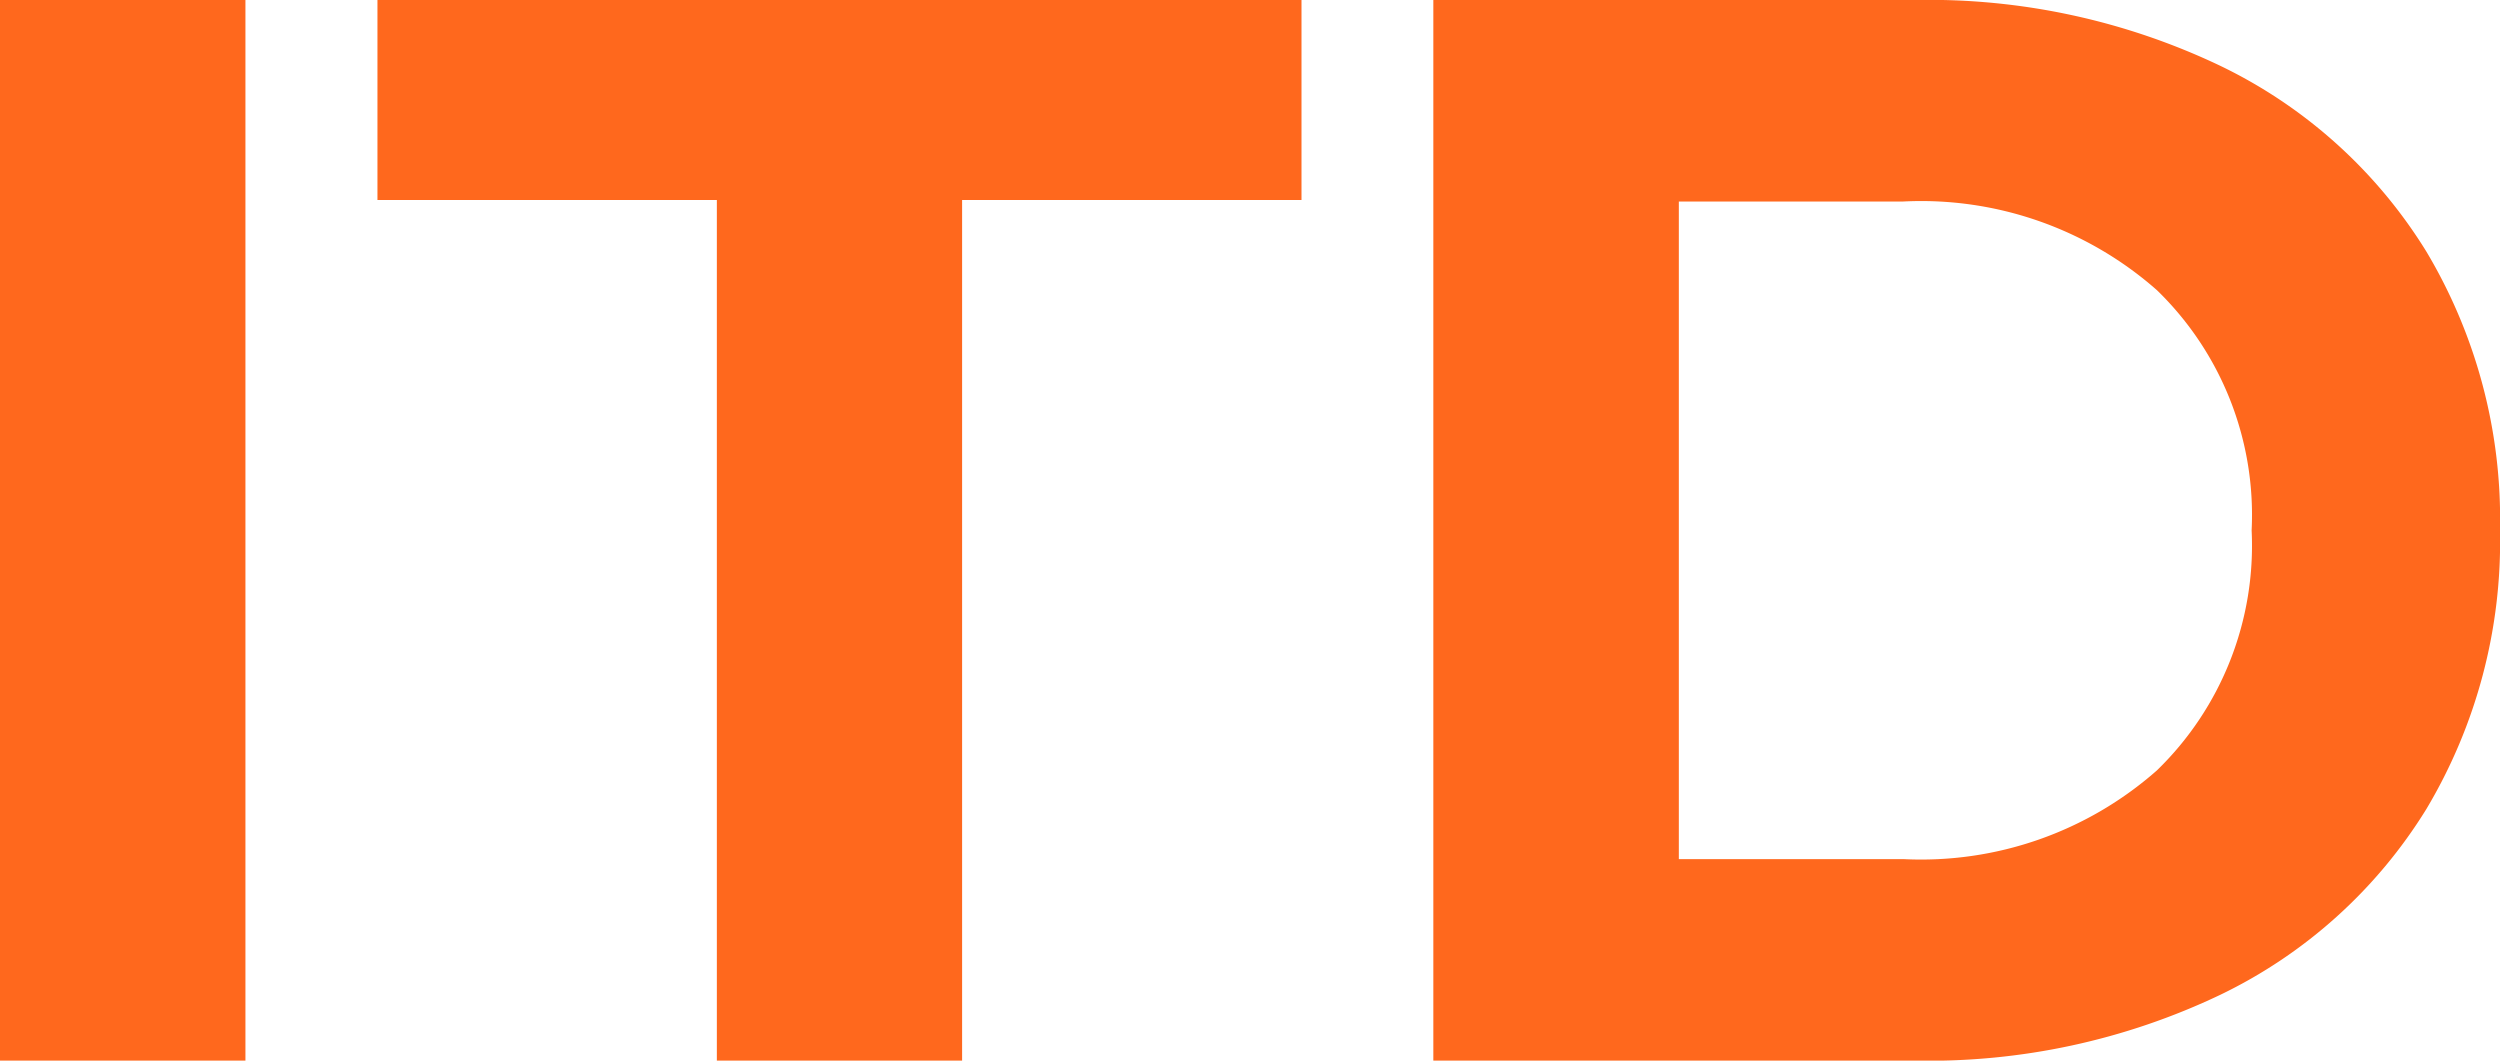 <svg xmlns="http://www.w3.org/2000/svg" width="40.071" height="17" viewBox="0 0 40.071 17">
  <path id="ITD-icon" d="M-24.09-21h3.934V-4H-24.09ZM-12.6-17.794h-5.44V-21H-3.229v3.206h-5.44V-4H-12.6ZM-1.116-21H6.607A10.854,10.854,0,0,1,11.5-19.944a7.91,7.91,0,0,1,3.3,2.975A8.368,8.368,0,0,1,15.981-12.5,8.368,8.368,0,0,1,14.8-8.031a7.91,7.91,0,0,1-3.3,2.975A10.854,10.854,0,0,1,6.607-4H-1.116ZM6.413-7.23a5.713,5.713,0,0,0,4.068-1.421A5.018,5.018,0,0,0,12-12.5a5.018,5.018,0,0,0-1.518-3.849A5.713,5.713,0,0,0,6.413-17.77H2.819V-7.23Z" transform="translate(24.09 21)" fill="#ff681d"/>
</svg>
